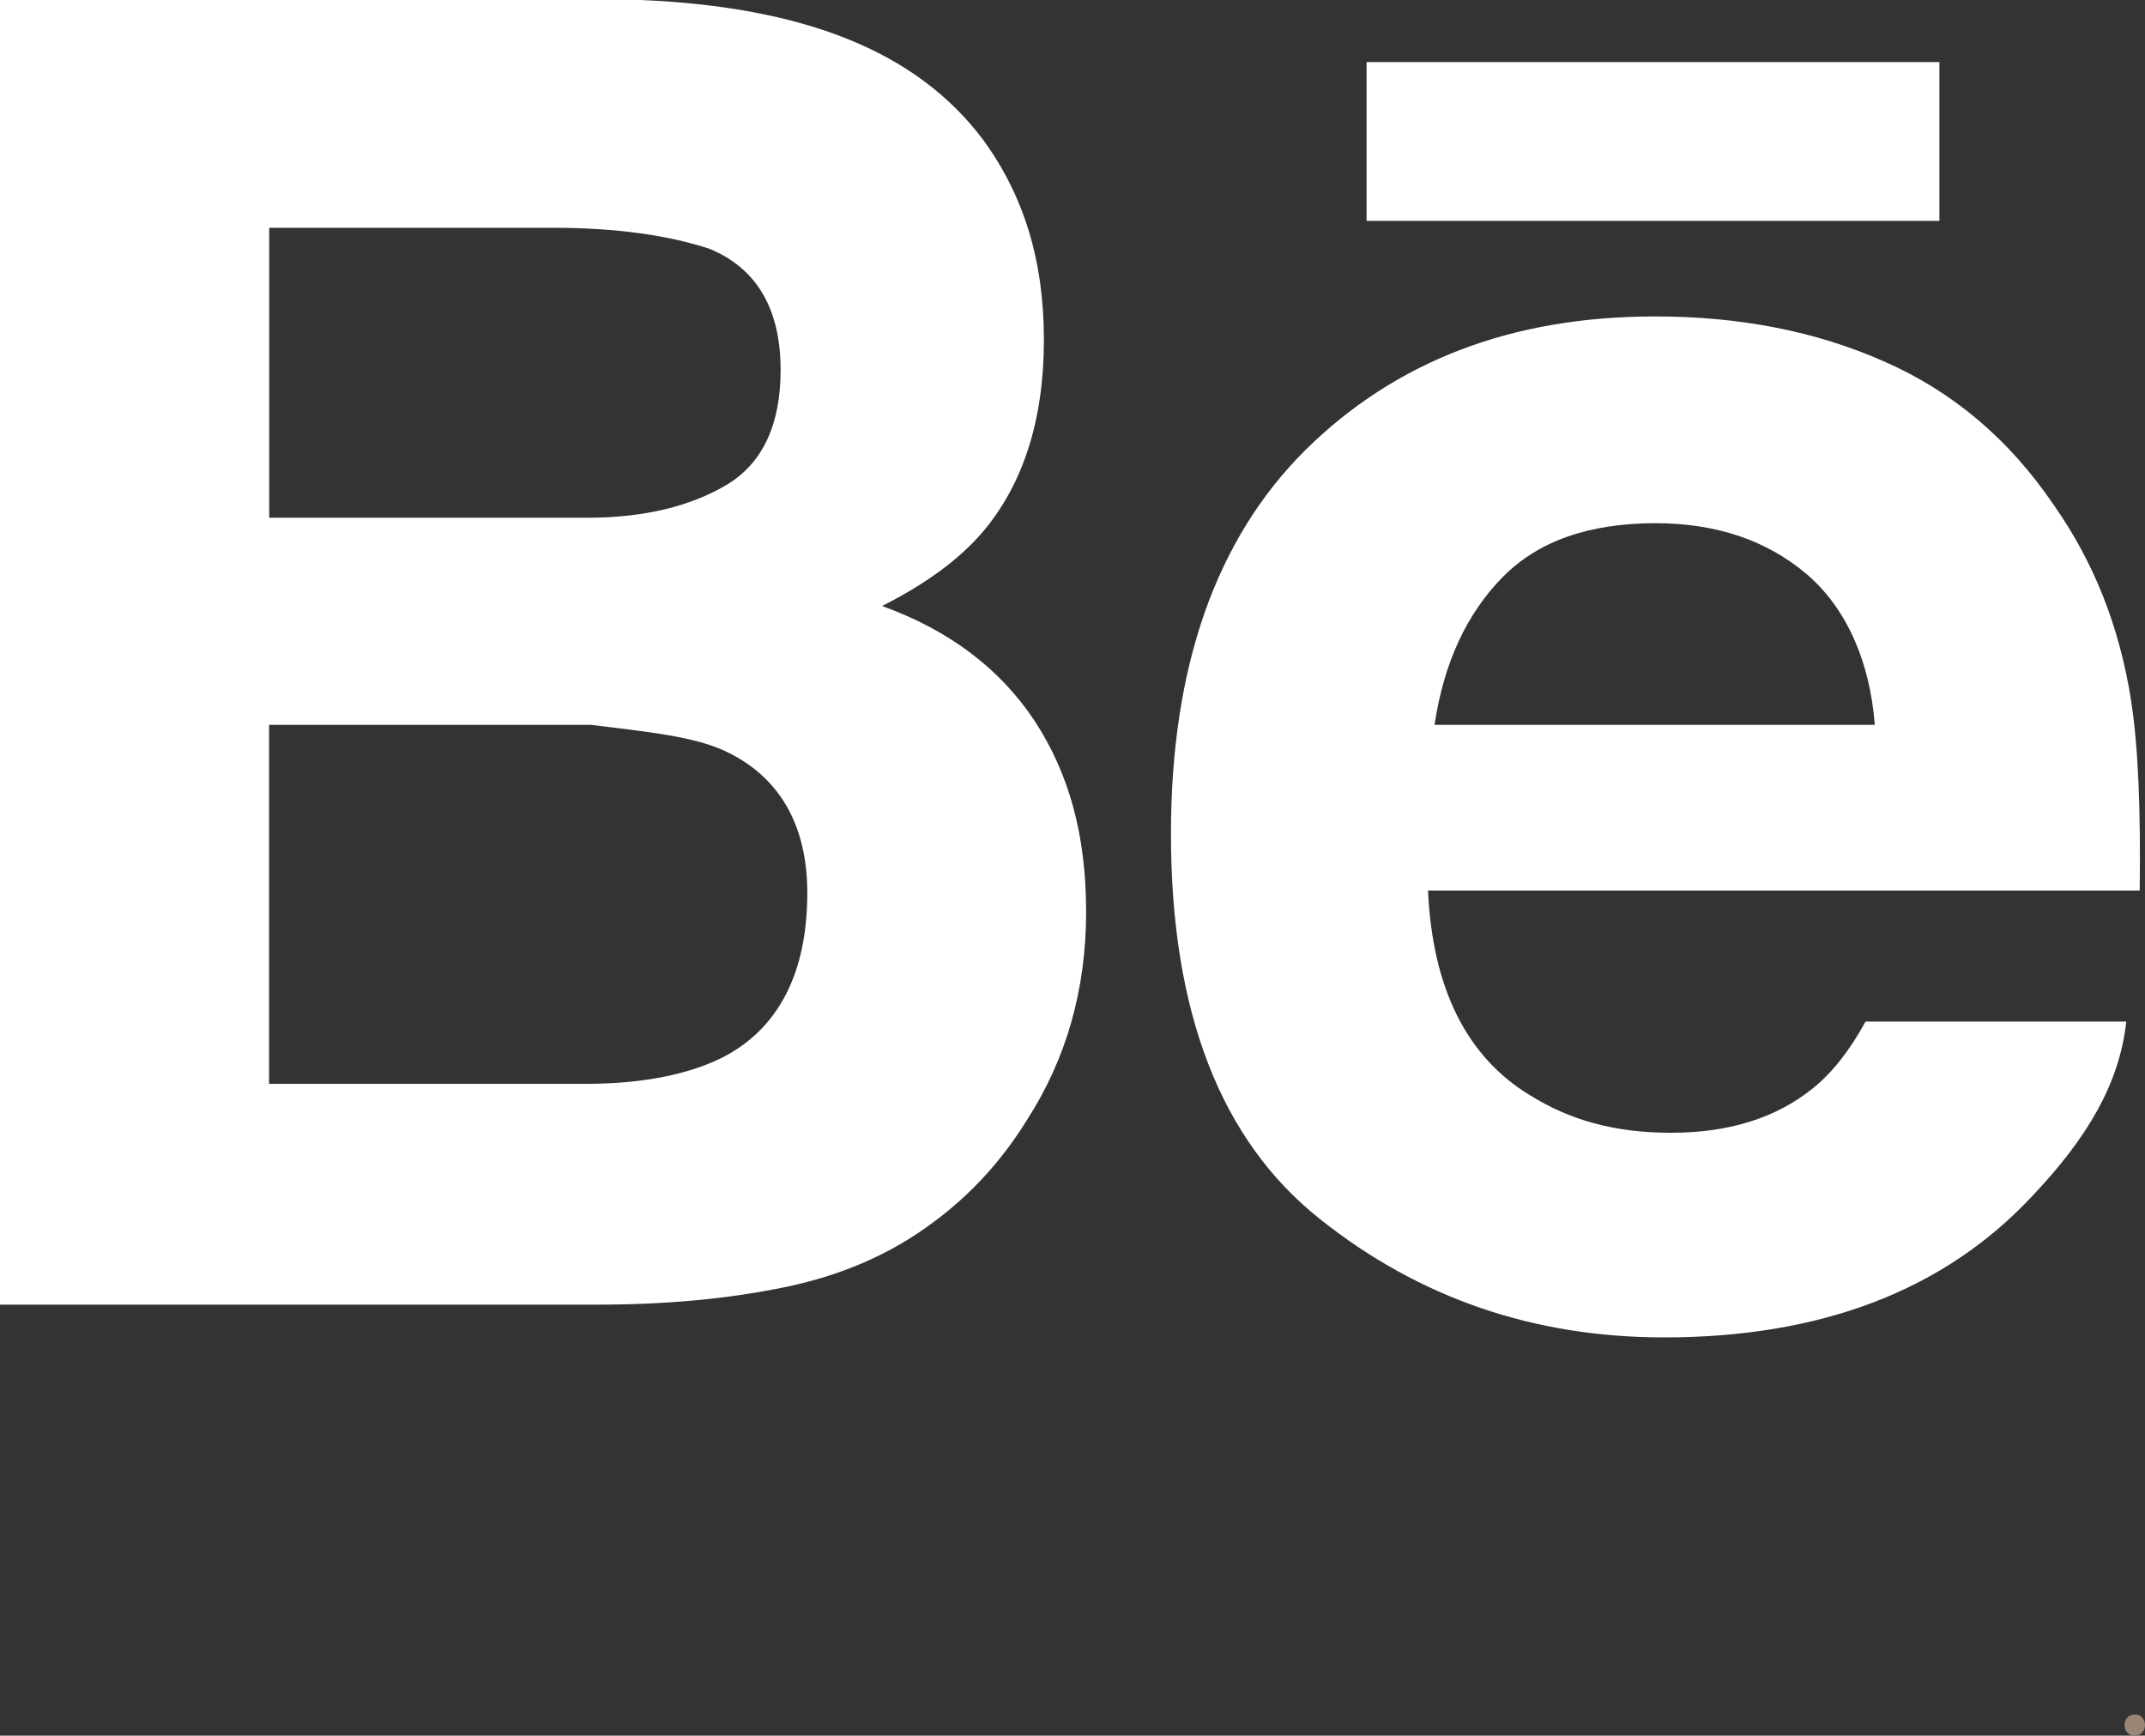 <?xml version="1.0" encoding="UTF-8"?>
<svg id="Layer_2" data-name="Layer 2" xmlns="http://www.w3.org/2000/svg" viewBox="0 0 303.72 245.72">
  <rect x="0" y="0" width="303.72" height="245.72" fill="#333333" stroke="none"/>
  <defs>
    <style>
      .cls-1 {
        fill: #998675;
      }

      .cls-1, .cls-2 {
        stroke-width: 0px;
      }

      .cls-2 {
        fill: #fff;
      }
    </style>
  </defs>
  <g id="Layer_1-2" data-name="Layer 1">
    <path class="cls-1" d="m302.27,245.72c1.93,0,1.93-3,0-3s-1.93,3,0,3h0Z"/>
    <rect class="cls-2" x="193.5" y="8.79" width="81.11" height="22.48"/>
    <path class="cls-2" d="m124.88,85.8c6.28-3.16,11.03-6.7,14.28-10.5,5.78-6.84,8.65-15.96,8.65-27.21s-2.86-20.4-8.57-28.25C129.7,7.08,113.56.98,90.75,0H0v184.7h84.64c9.5,0,18.29-.79,26.43-2.46,8.14-1.68,15.17-4.74,21.13-9.24,5.3-3.91,9.72-8.77,13.25-14.5,5.56-8.65,8.34-18.47,8.34-29.4s-2.44-19.61-7.28-27.02c-4.9-7.41-12.09-12.85-21.62-16.29ZM38.11,32.25h40.25c8.95,0,16.33,1.07,22.12,2.98,6.7,2.78,10.05,8.53,10.05,17.16,0,7.73-2.55,13.19-7.61,16.23-5.09,3.04-11.69,4.68-19.79,4.68h-45.01v-41.04Zm63.91,117.6c-4.5,2.18-10.84,3.59-18.96,3.59h-44.96v-50.82h45.58c8.02.98,14.26,1.61,18.73,3.59,7.94,3.59,11.9,10.58,11.9,20.2,0,11.34-4.09,19.39-12.29,23.44Z"/>
    <path class="cls-2" d="m301.77,99.28c-1.67-10.68-5.34-19.8-11.05-27.91-6.26-9.19-14.21-15.92-23.88-20.17-9.63-4.28-20.46-6.41-32.54-6.4-20.26,0-36.71,6.33-49.45,18.9-12.69,12.61-19.05,30.73-19.05,54.35,0,25.2,7.02,43.39,21.13,54.56,14.05,11.19,30.29,16.73,48.71,16.73,22.3,0,39.65-6.7,52.04-19.93,7.93-8.36,12.41-15.99,13.39-24.78h-36.92c-2.14,3.91-4.62,7.17-7.45,9.44-5.14,4.16-11.84,6.3-20.05,6.3s-14.43-1.86-19.96-5.28c-9.11-5.48-13.88-15.34-14.49-29.02h100.77c.15-11.73-.23-20.55-1.21-26.79Zm-98.65,3.34c1.32-8.79,4.54-15.72,9.65-20.92,5.11-5.18,12.33-7.61,21.58-7.63,8.54,0,15.67,2.32,21.48,7.22,5.73,4.93,8.96,12.53,9.63,21.33h-62.33Z"/>
  </g>
</svg>